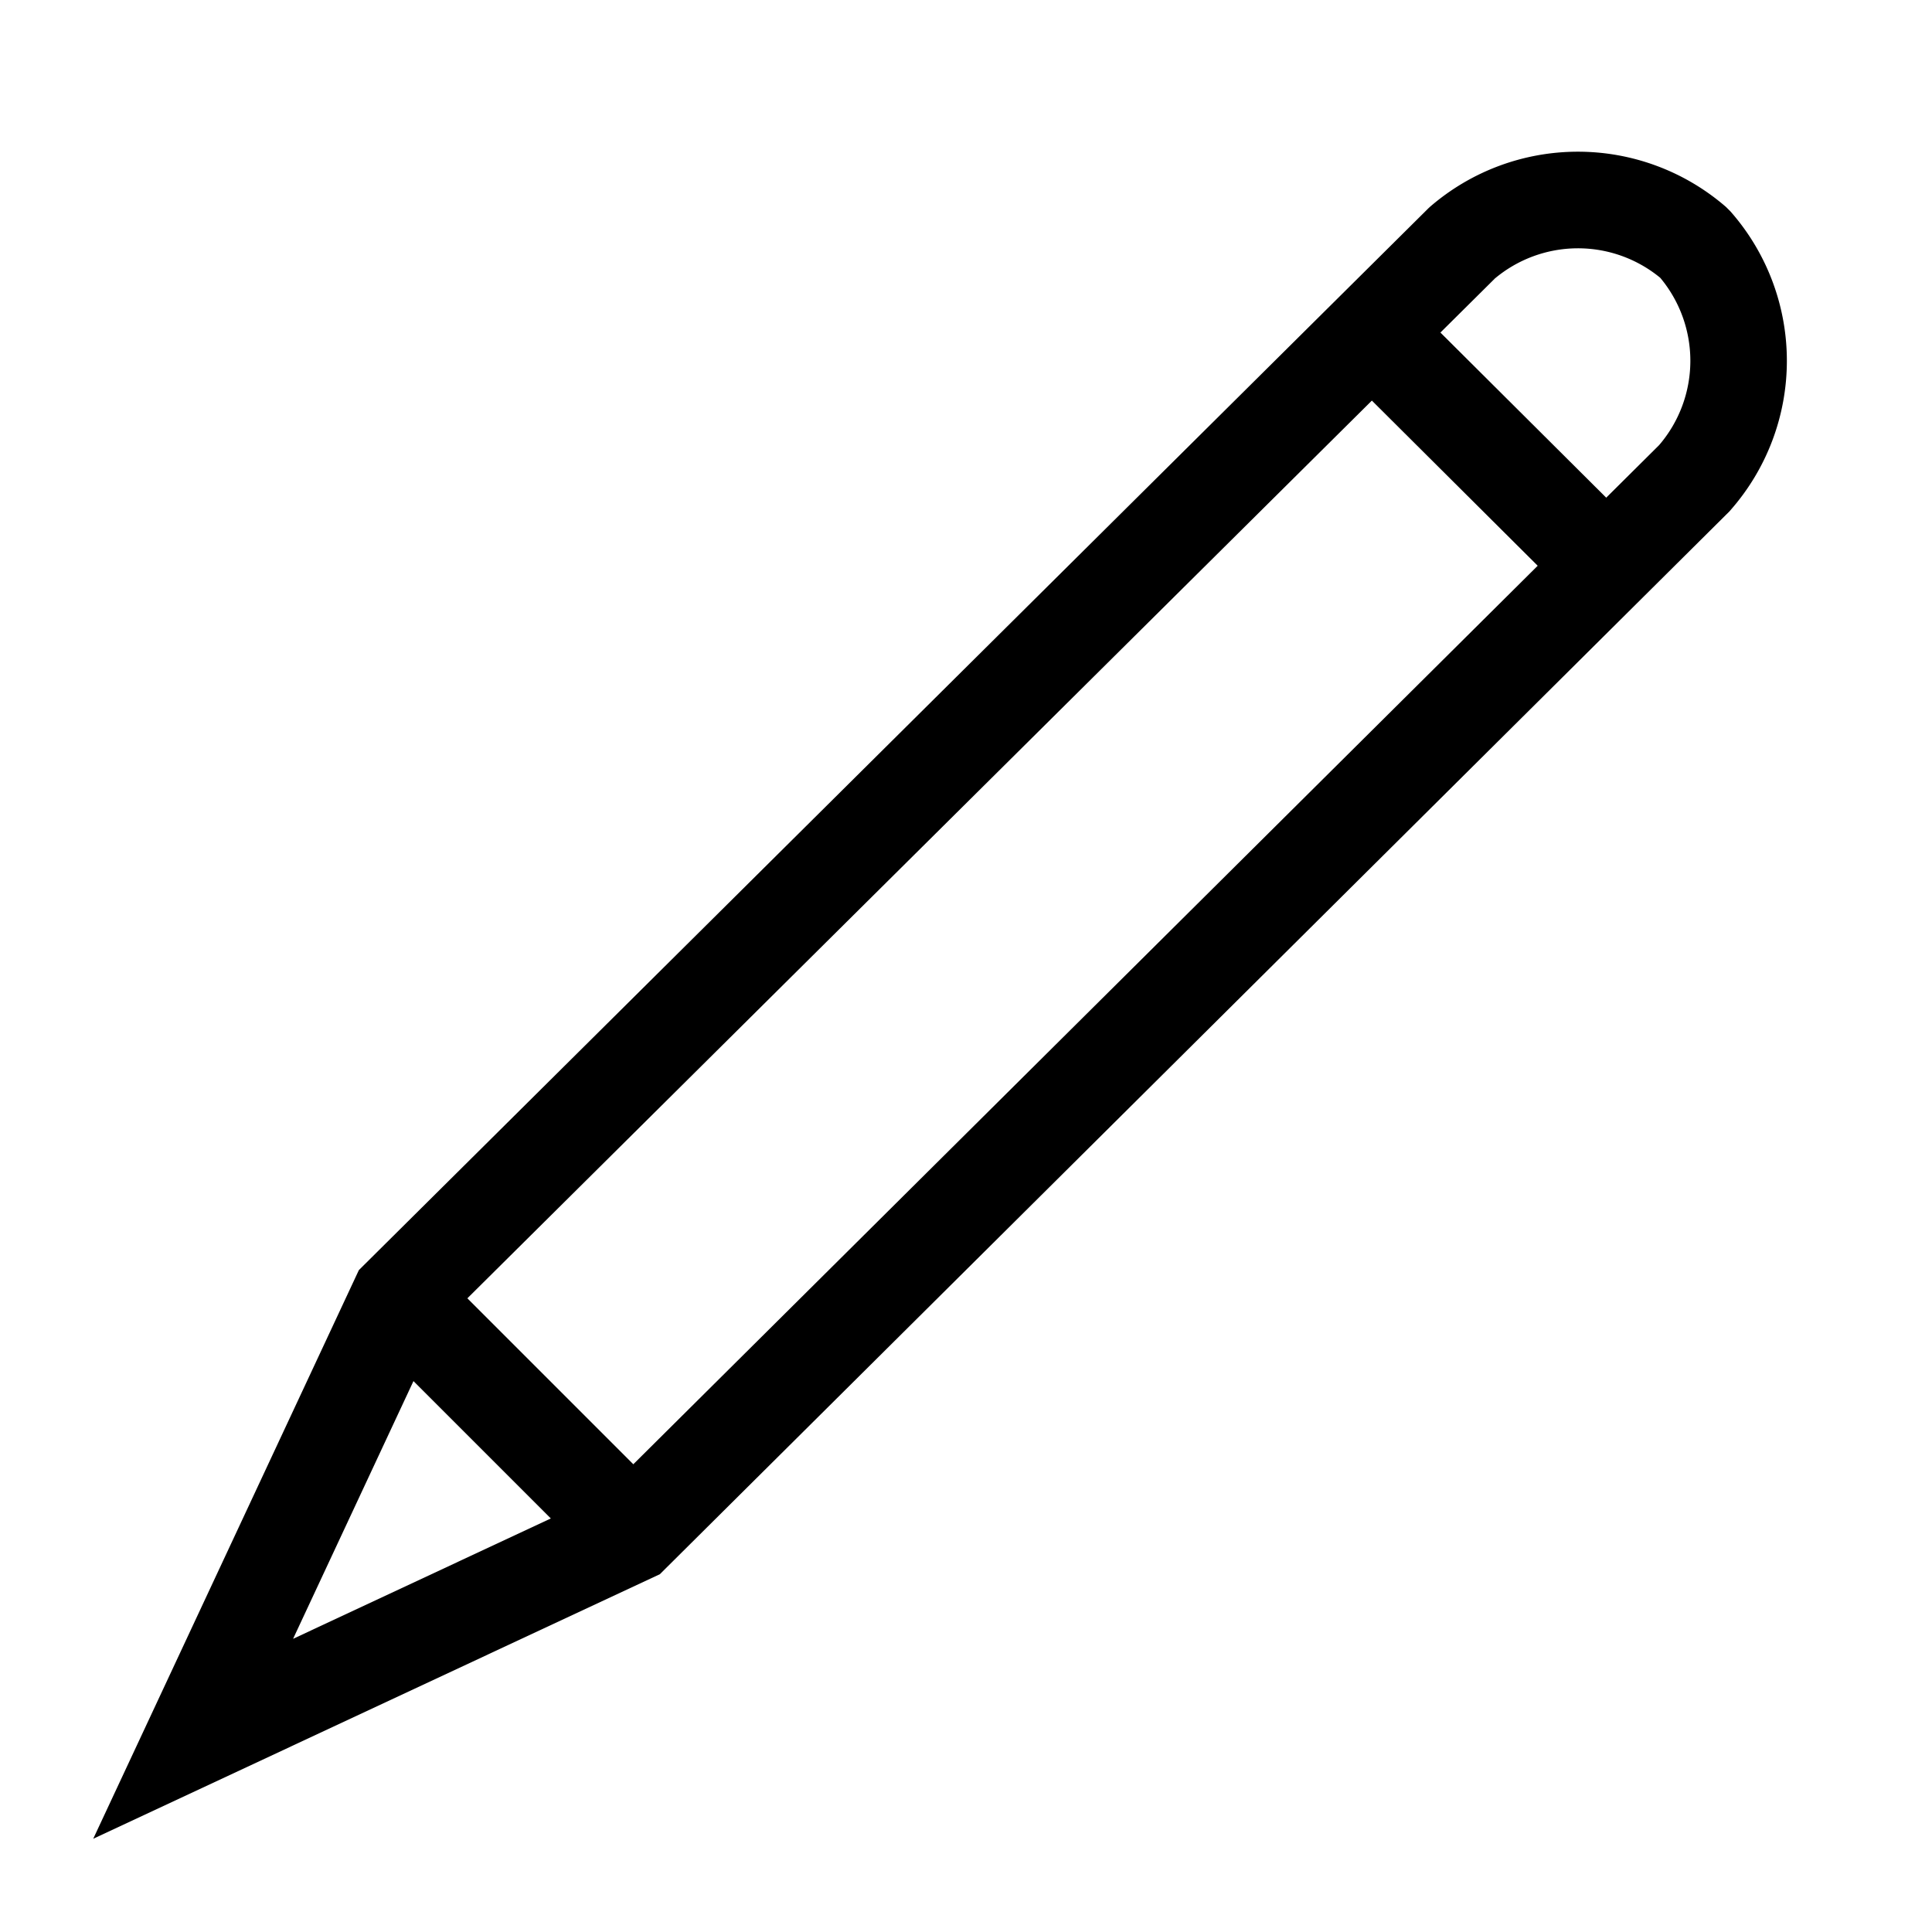 <svg aria-hidden="true" fill="none" focusable="false" height="20" viewBox="0 0 20 20" width="20" class="css-wkr7b6" id="cds-4"><path fill-rule="evenodd" clip-rule="evenodd" d="M15.47 2.888L4.544 13.732l-1.51 3.233 3.214-1.501L17.175 4.608a1.34 1.34 0 00.012-1.732 1.34 1.34 0 00-1.718.012zm2.397-.746a2.34 2.34 0 00-3.065 0l-.012.011L3.715 13.148l-2.75 5.887 5.866-2.739L17.904 5.293l.011-.013a2.34 2.34 0 000-3.09l-.048-.048z" fill="currentColor" data-darkreader-inline-fill="" style="--darkreader-inline-fill:currentColor;"></path><path fill-rule="evenodd" clip-rule="evenodd" d="M16.257 6.194l-2.44-2.43.706-.708 2.44 2.43-.706.708zM6.216 16.233l-2.44-2.44.708-.707 2.44 2.44-.708.707z" fill="currentColor" data-darkreader-inline-fill="" style="--darkreader-inline-fill:currentColor;"></path></svg>